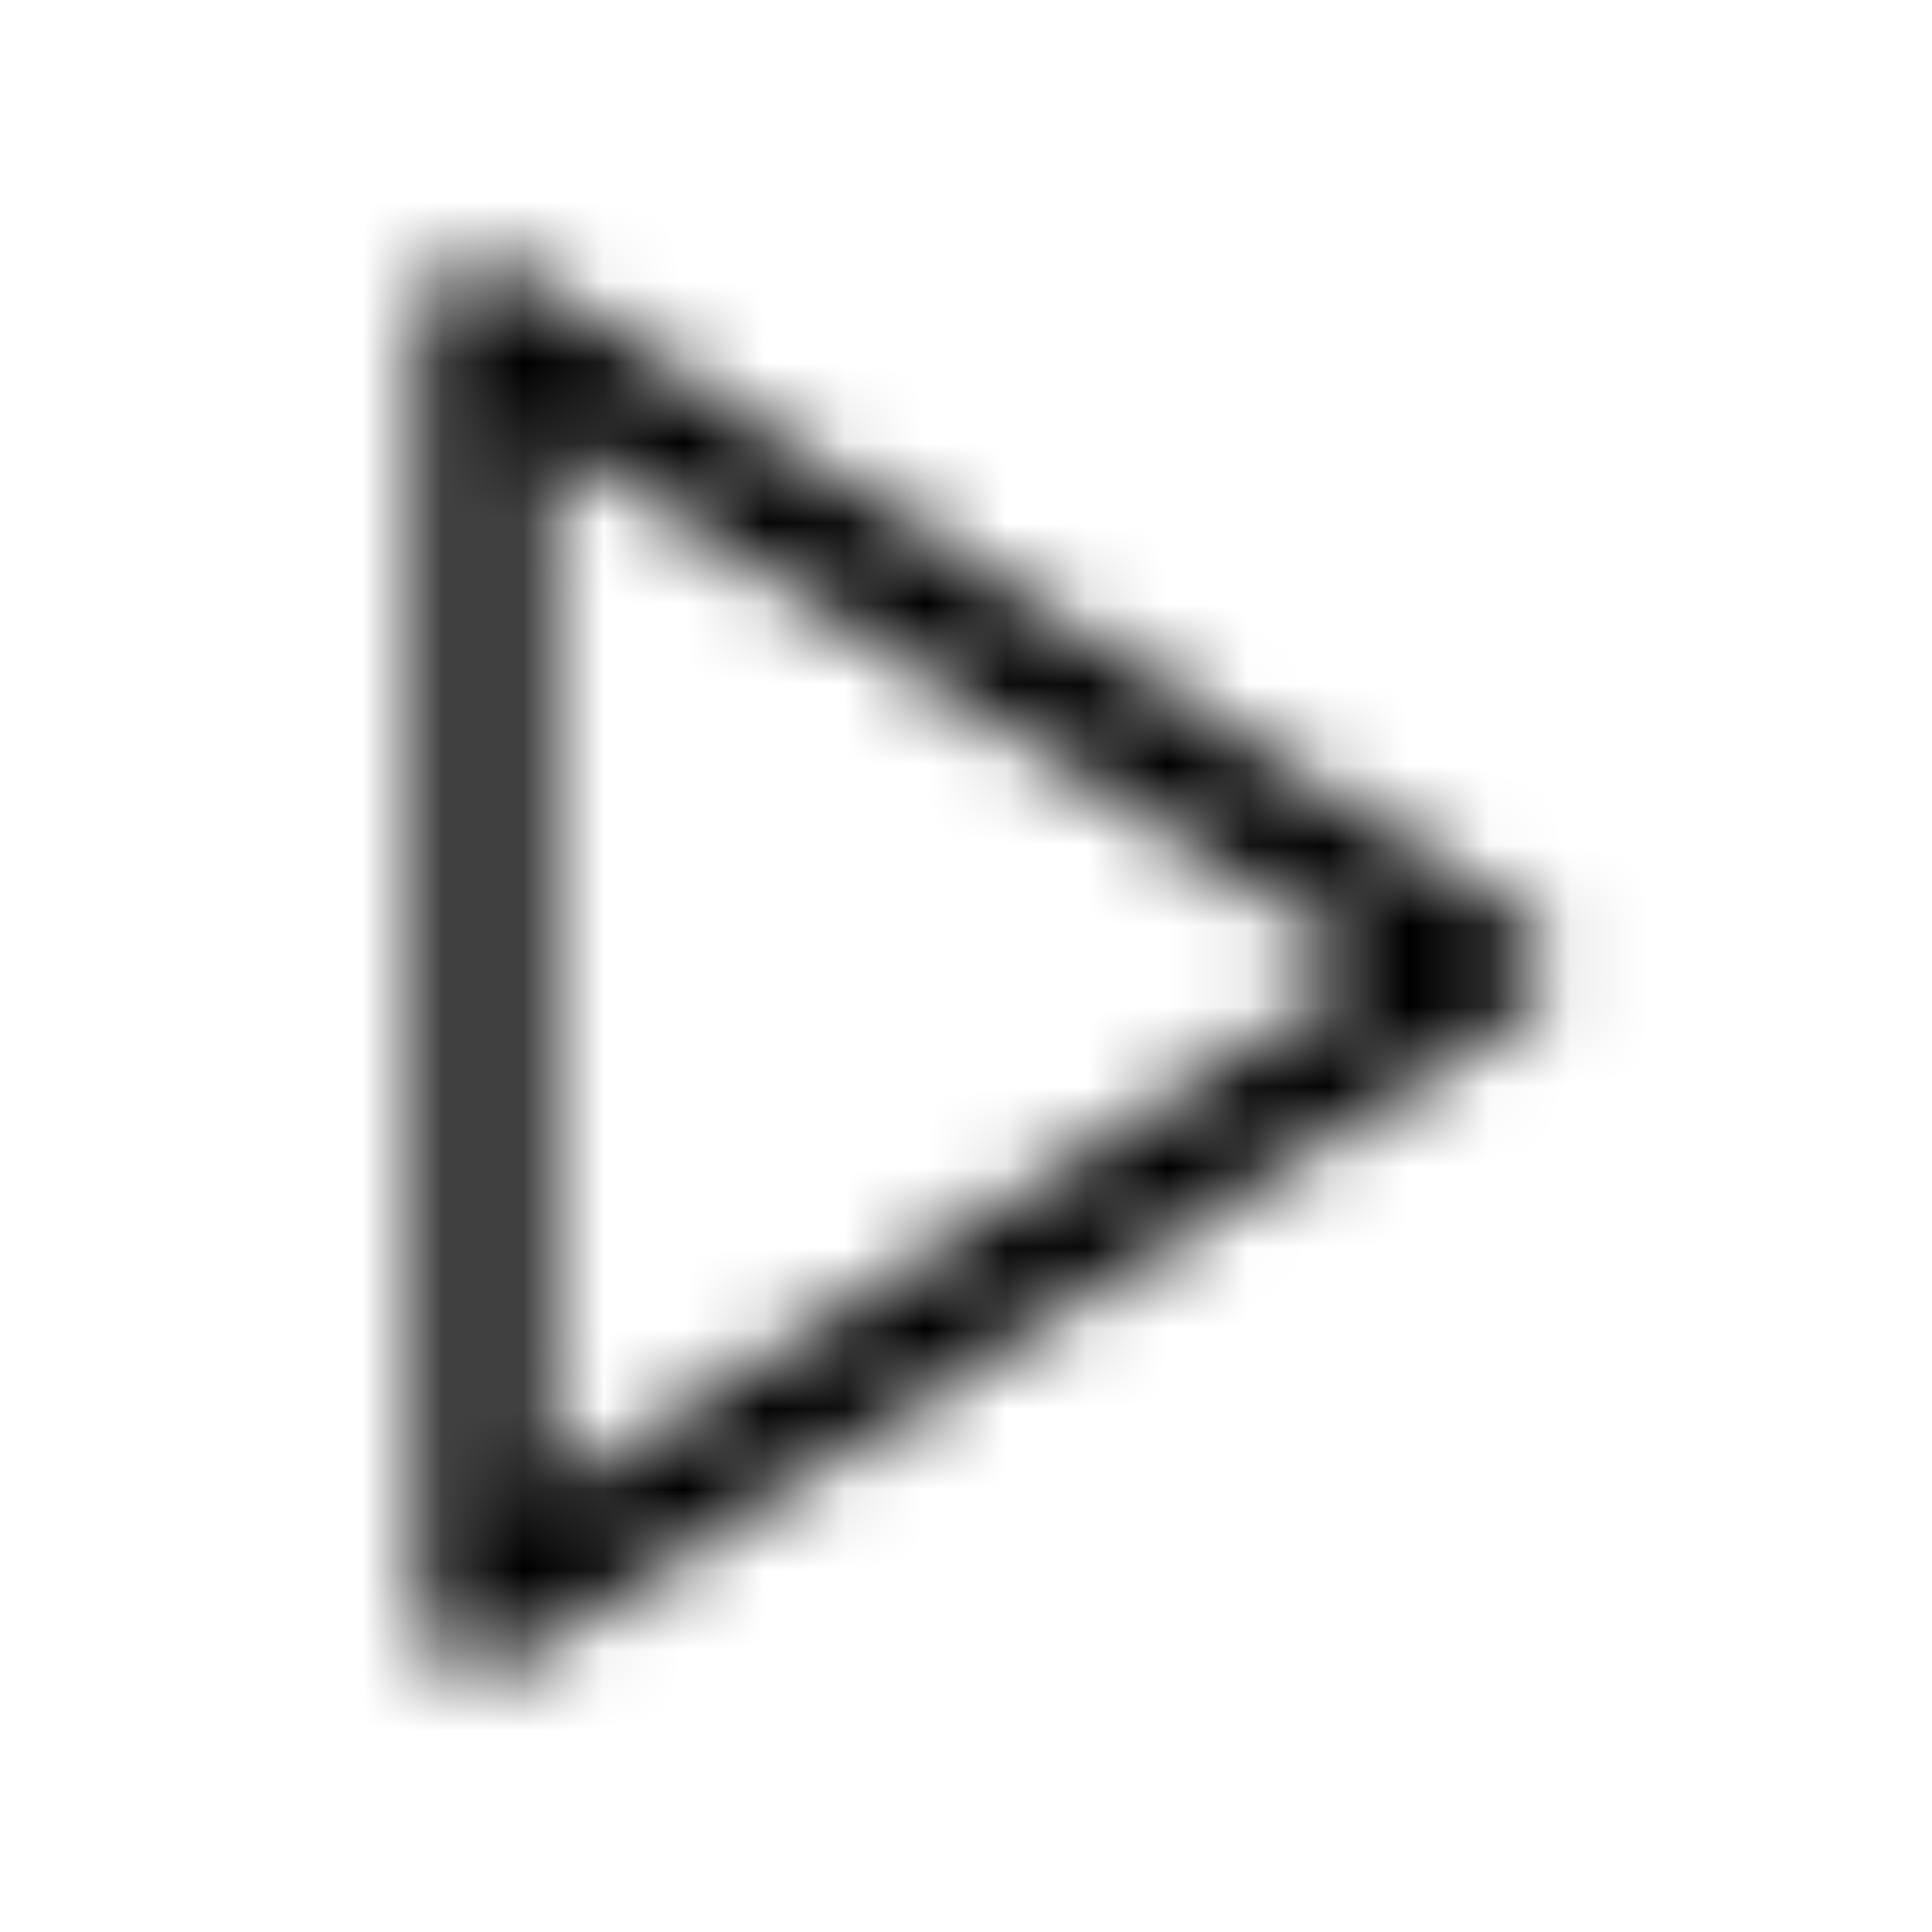 <svg xmlns="http://www.w3.org/2000/svg" fill="none" viewBox="0 0 24 24" class="Icon Icon-play"><mask id="opo-mask-72483379" width="15" height="18" x="5" y="3" maskUnits="userSpaceOnUse" style="mask-type:alpha"><path fill="currentColor" fill-rule="evenodd" d="M5.64 3.342a.75.75 0 0 1 .766.027l12.444 8a.75.75 0 0 1 0 1.262l-12.444 8A.75.75 0 0 1 5.25 20V4a.75.75 0 0 1 .39-.658m1.11 2.032v13.252L17.058 12z" clip-rule="evenodd"/></mask><g mask="url(#opo-mask-72483379)"><path fill="currentColor" d="M0 0h24v24H0z"/></g></svg>